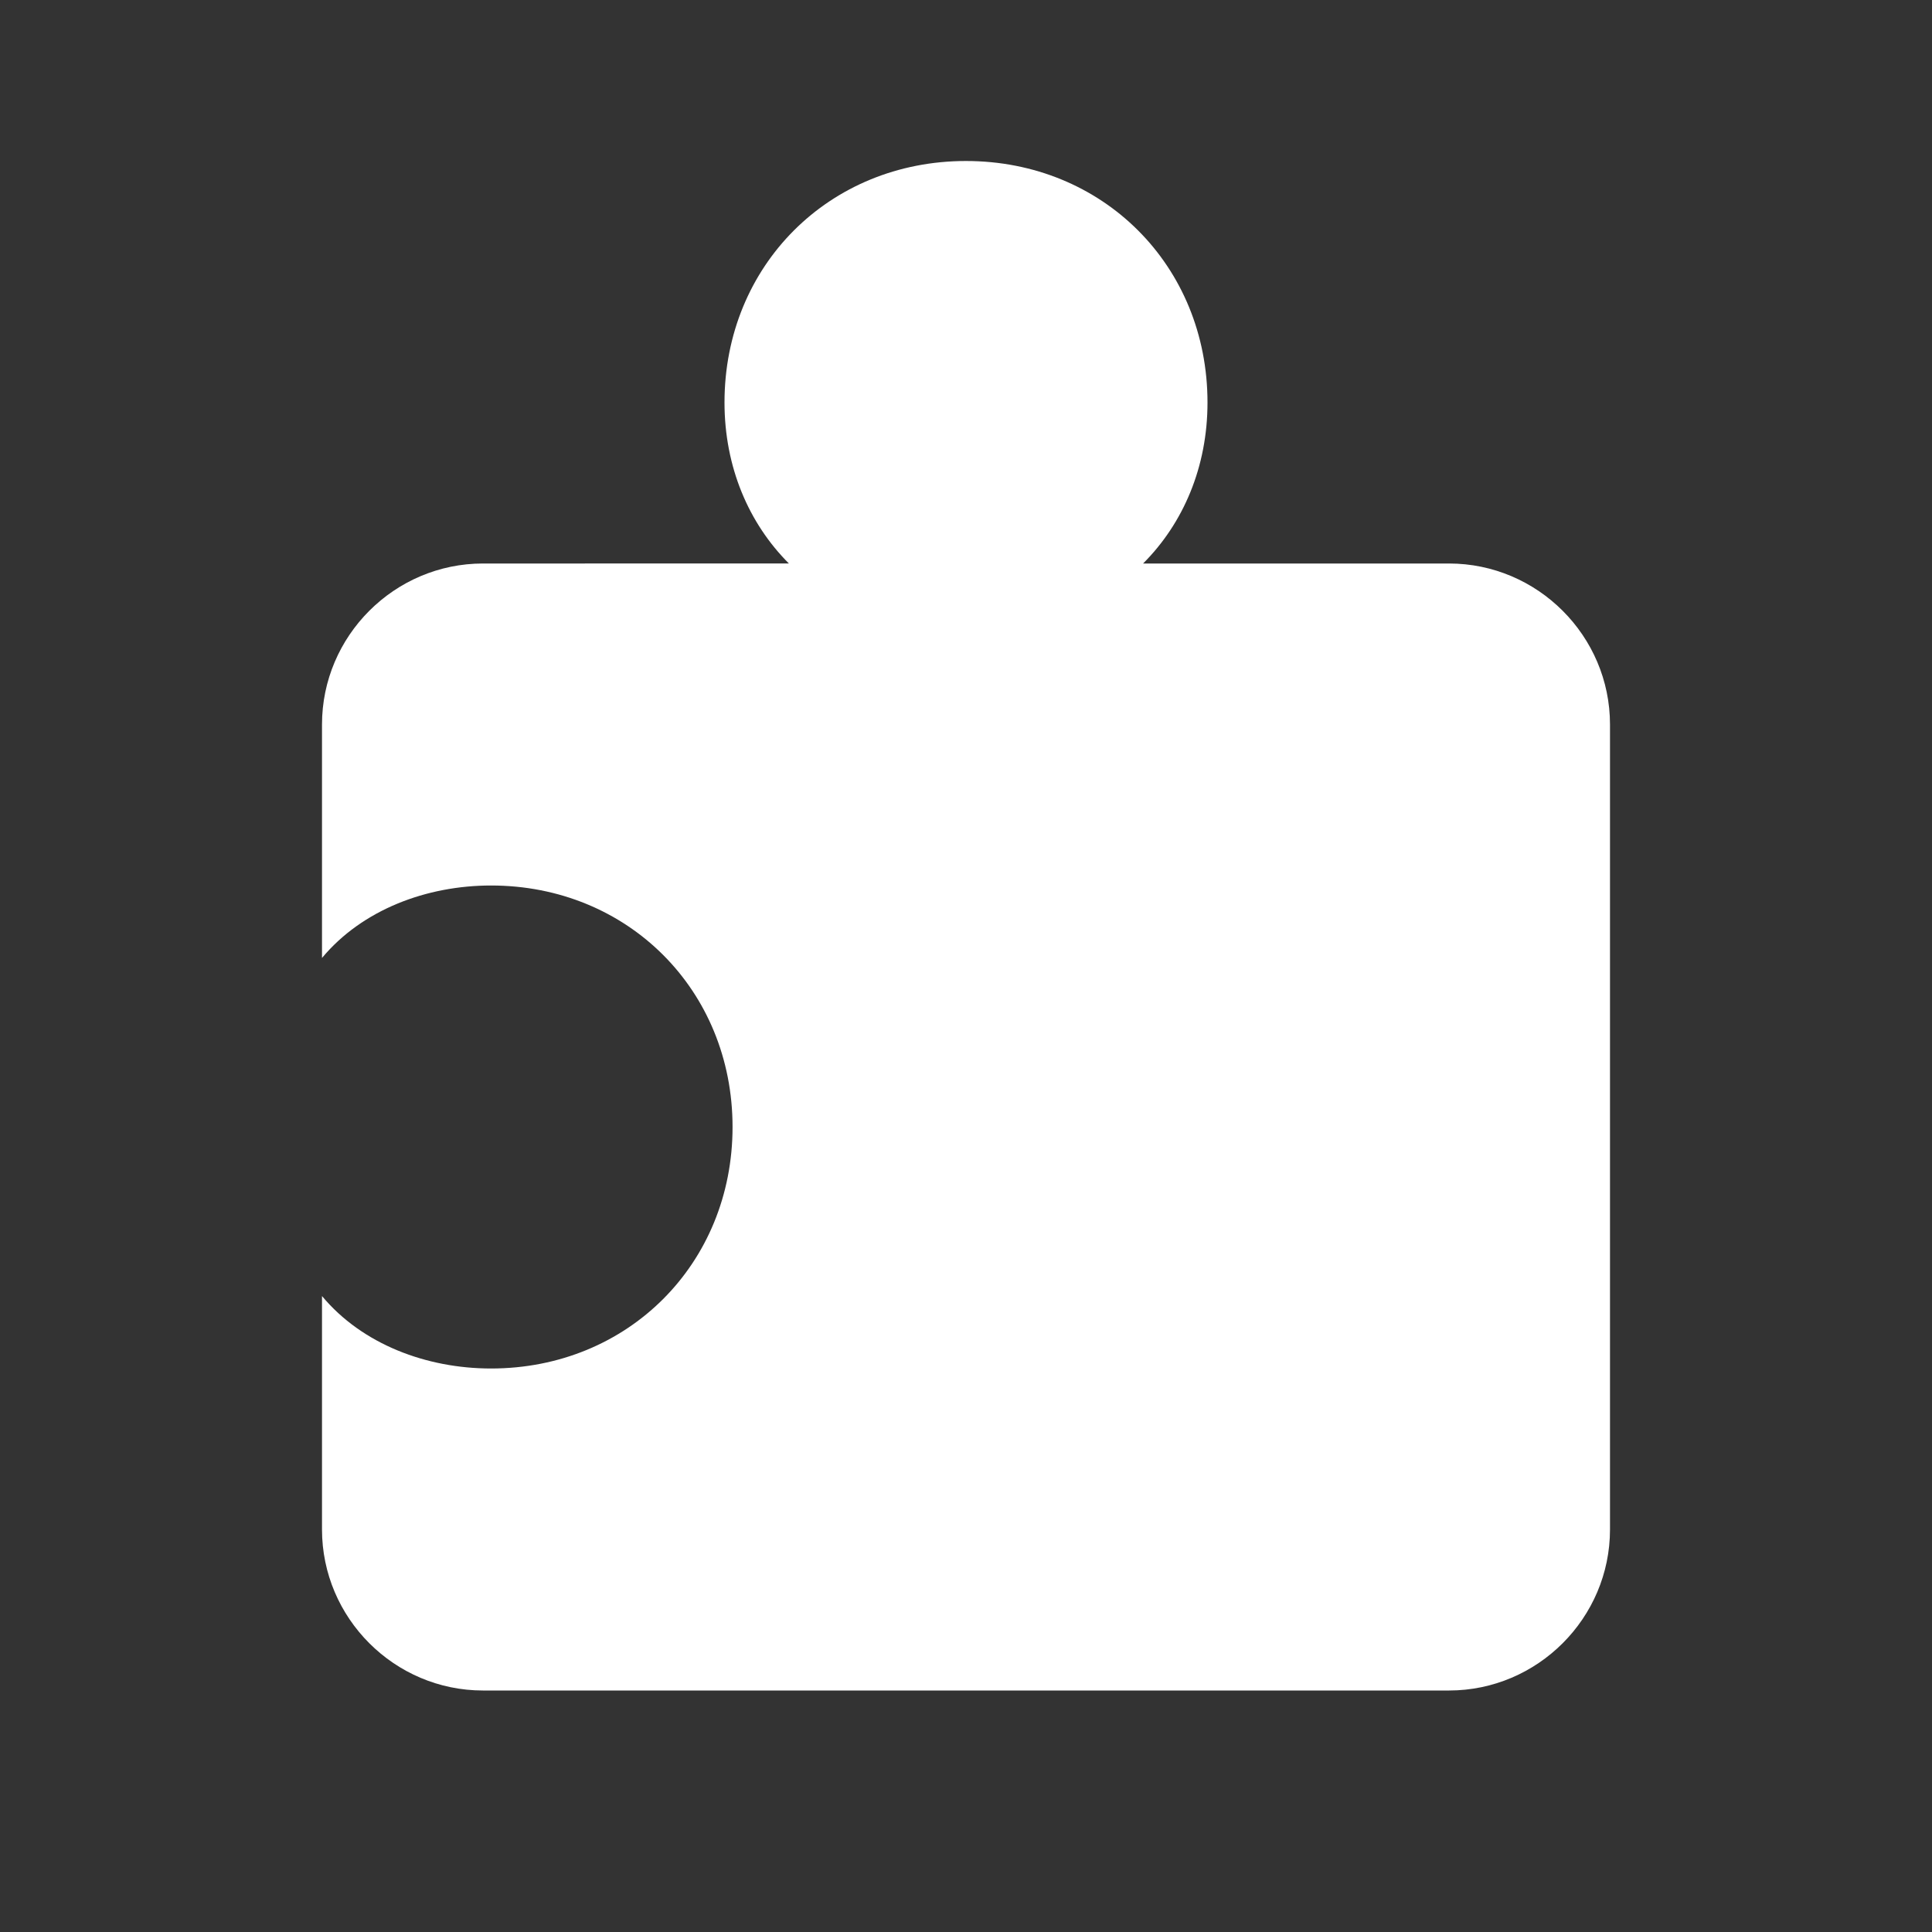 <svg xmlns="http://www.w3.org/2000/svg" width="24" height="24" fill="none" viewBox="0 0 24 24">
  <rect x="0" y="0" width="24" height="24" fill="#333333" stroke="none"/>
  <g class="24x24/Solid/st_puzzle">
    <path fill="#ffffff" d="M18 7h-3.8c.5-.5.8-1.2.8-2 0-1.7-1.3-3-3-3S9 3.3 9 5c0 .8.3 1.5.8 2H6c-1.1 0-2 .9-2 2v2.9c.5-.6 1.3-.9 2.1-.9 1.7 0 3 1.3 3 3s-1.3 3-3 3c-.8 0-1.6-.3-2.1-.9V19c0 1.1.9 2 2 2h12c1.1 0 2-.9 2-2V9c0-1.1-.9-2-2-2Z" class="Primary"/>
  </g>
</svg>
